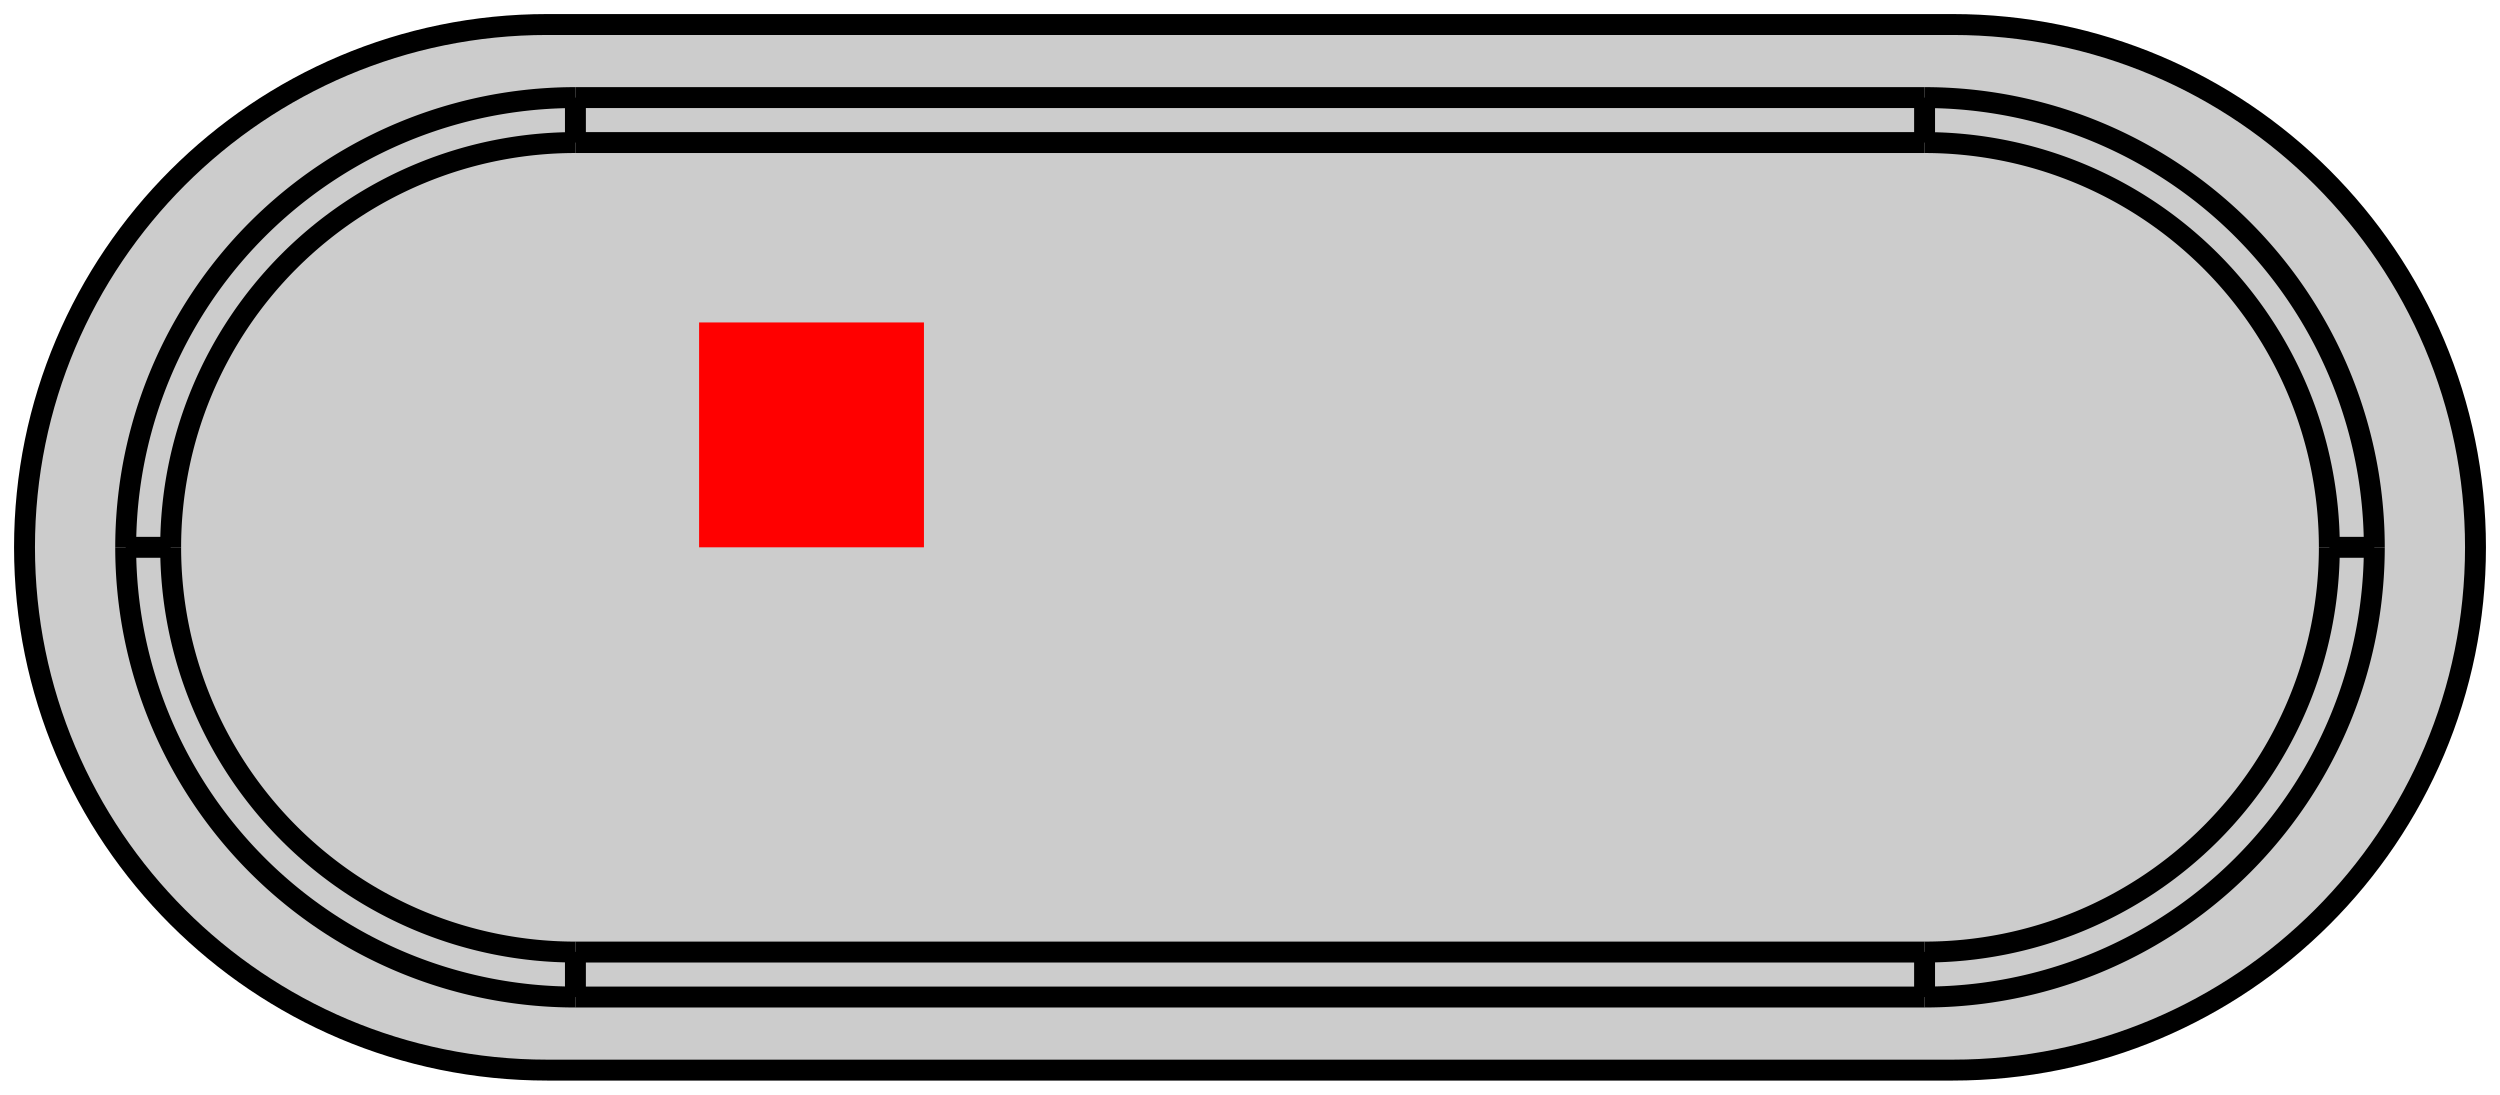 <?xml version="1.0" encoding="UTF-8" standalone="no"?>
<svg
   xmlns:dc="http://purl.org/dc/elements/1.1/"
   xmlns:cc="http://creativecommons.org/ns#"
   xmlns:rdf="http://www.w3.org/1999/02/22-rdf-syntax-ns#"
   xmlns:svg="http://www.w3.org/2000/svg"
   xmlns="http://www.w3.org/2000/svg"
   xmlns:sodipodi="http://sodipodi.sourceforge.net/DTD/sodipodi-0.dtd"
   xmlns:inkscape="http://www.inkscape.org/namespaces/inkscape"
   width="11.118mm"
   height="4.868mm"
   version="1.1"
   viewBox="0 0 11.118 4.868"
   id="svg47"
   sodipodi:docname="Crystal_HC18-U_Vertical.svg"
   inkscape:version="1.0.2 (e86c870879, 2021-01-15)">
  <defs
     id="defs51" />
  <sodipodi:namedview
     pagecolor="#ffffff"
     bordercolor="#666666"
     borderopacity="1"
     objecttolerance="10"
     gridtolerance="10"
     guidetolerance="10"
     inkscape:pageopacity="0"
     inkscape:pageshadow="2"
     inkscape:window-width="1366"
     inkscape:window-height="713"
     id="namedview49"
     showgrid="false"
     inkscape:zoom="13.885984"
     inkscape:cx="10.82928"
     inkscape:cy="11.141752"
     inkscape:window-x="0"
     inkscape:window-y="0"
     inkscape:window-maximized="1"
     inkscape:current-layer="svg47" />
  <g
     id="Shape2DView"
     transform="matrix(1,0,0,-1,3.109,2.434)"
     stroke-width="0.093"
     style="stroke-width:0.093;stroke-miterlimit:4;stroke-dasharray:none">
    <path
       d="M -0.675,2.325 C -1.959,2.325 -3,1.284 -3,0 c 0,-1.284 1.041,-2.325 2.325,-2.325 h 6.25 C 6.859,-2.325 7.9,-1.284 7.9,0 7.9,1.284 6.859,2.325 5.575,2.325 h -6.25"
       fill="#cccccc"
       fill-rule="evenodd"
       stroke="#000000"
       stroke-width="0.093"
       id="path2"
       style="stroke-width:0.093;stroke-miterlimit:4;stroke-dasharray:none" />
    <path
       d="m 5.45,-2 h -6"
       fill="none"
       stroke="#000000"
       stroke-width="0.093"
       id="path4"
       style="stroke-width:0.093;stroke-miterlimit:4;stroke-dasharray:none" />
    <path
       d="m -0.55,2 h 6"
       fill="none"
       stroke="#000000"
       stroke-width="0.093"
       id="path6"
       style="stroke-width:0.093;stroke-miterlimit:4;stroke-dasharray:none" />
    <path
       d="m 7.45,0 a 2,2 0 0 0 -2,-2"
       fill="none"
       stroke="#000000"
       stroke-width="0.093"
       id="path8"
       style="stroke-width:0.093;stroke-miterlimit:4;stroke-dasharray:none" />
    <path
       d="m 5.45,2 a 2,2 0 0 0 2,-2"
       fill="none"
       stroke="#000000"
       stroke-width="0.093"
       id="path10"
       style="stroke-width:0.093;stroke-miterlimit:4;stroke-dasharray:none" />
    <path
       d="m -2.55,0 a 2,2 0 0 0 2,2"
       fill="none"
       stroke="#000000"
       stroke-width="0.093"
       id="path12"
       style="stroke-width:0.093;stroke-miterlimit:4;stroke-dasharray:none" />
    <path
       d="m -0.55,-2 a 2,2 0 0 0 -2,2"
       fill="none"
       stroke="#000000"
       stroke-width="0.093"
       id="path14"
       style="stroke-width:0.093;stroke-miterlimit:4;stroke-dasharray:none" />
    <path
       d="m 5.45,-2 v 0.001 0.004 0.006 0.009 0.011 0.013 0.015 0.017 0.018 0.02 0.021 0.022 0.022 0.022"
       fill="none"
       stroke="#000000"
       stroke-width="0.093"
       id="path16"
       style="stroke-width:0.093;stroke-miterlimit:4;stroke-dasharray:none" />
    <path
       d="m 5.45,-1.8 h -6"
       fill="none"
       stroke="#000000"
       stroke-width="0.093"
       id="path18"
       style="stroke-width:0.093;stroke-miterlimit:4;stroke-dasharray:none" />
    <path
       d="m -0.55,-2 v 0.001 0.004 0.006 0.009 0.011 0.013 0.015 0.017 0.018 0.02 0.021 0.022 0.022 0.022"
       fill="none"
       stroke="#000000"
       stroke-width="0.093"
       id="path20"
       style="stroke-width:0.093;stroke-miterlimit:4;stroke-dasharray:none" />
    <path
       d="M 7.25,0 A 1.8,1.8 0 0 0 5.45,-1.8"
       fill="none"
       stroke="#000000"
       stroke-width="0.093"
       id="path22"
       style="stroke-width:0.093;stroke-miterlimit:4;stroke-dasharray:none" />
    <path
       d="M 5.45,1.8 A 1.8,1.8 0 0 0 7.25,0"
       fill="none"
       stroke="#000000"
       stroke-width="0.093"
       id="path24"
       style="stroke-width:0.093;stroke-miterlimit:4;stroke-dasharray:none" />
    <path
       d="M 5.45,2 V 1.999 1.995 1.989 1.98 1.969 1.956 1.941 1.925 1.906 1.887 1.866 1.844 1.822 1.8"
       fill="none"
       stroke="#000000"
       stroke-width="0.093"
       id="path26"
       style="stroke-width:0.093;stroke-miterlimit:4;stroke-dasharray:none" />
    <path
       d="M -0.55,2 V 1.999 1.995 1.989 1.98 1.969 1.956 1.941 1.925 1.906 1.887 1.866 1.844 1.822 1.8"
       fill="none"
       stroke="#000000"
       stroke-width="0.093"
       id="path28"
       style="stroke-width:0.093;stroke-miterlimit:4;stroke-dasharray:none" />
    <path
       d="m -0.55,1.8 h 6"
       fill="none"
       stroke="#000000"
       stroke-width="0.093"
       id="path30"
       style="stroke-width:0.093;stroke-miterlimit:4;stroke-dasharray:none" />
    <path
       d="m -2.35,0 a 1.8,1.8 0 0 0 1.8,1.8"
       fill="none"
       stroke="#000000"
       stroke-width="0.093"
       id="path32"
       style="stroke-width:0.093;stroke-miterlimit:4;stroke-dasharray:none" />
    <path
       d="M -0.55,-1.8 A 1.8,1.8 0 0 0 -2.35,0"
       fill="none"
       stroke="#000000"
       stroke-width="0.093"
       id="path34"
       style="stroke-width:0.093;stroke-miterlimit:4;stroke-dasharray:none" />
    <path
       d="M 7.45,0 H 7.25"
       fill="none"
       stroke="#000000"
       stroke-width="0.093"
       id="path36"
       style="stroke-width:0.093;stroke-miterlimit:4;stroke-dasharray:none" />
    <path
       d="m -2.55,0 h 0.2"
       fill="none"
       stroke="#000000"
       stroke-width="0.093"
       id="path38"
       style="stroke-width:0.093;stroke-miterlimit:4;stroke-dasharray:none" />
    <title
       id="title40">b'Shape2DView'</title>
  </g>
  <g
     id="Rectangle"
     transform="matrix(1,0,0,-1,3.109,2.434)"
     style="stroke-width:0.093;stroke-miterlimit:4;stroke-dasharray:none">
    <rect
       id="origin"
       width="1"
       height="1"
       fill="#ff0000"
       x="0"
       y="0"
       style="stroke-width:0.093;stroke-miterlimit:4;stroke-dasharray:none" />
    <title
       id="title44">b'Rectangle'</title>
  </g>
</svg>
